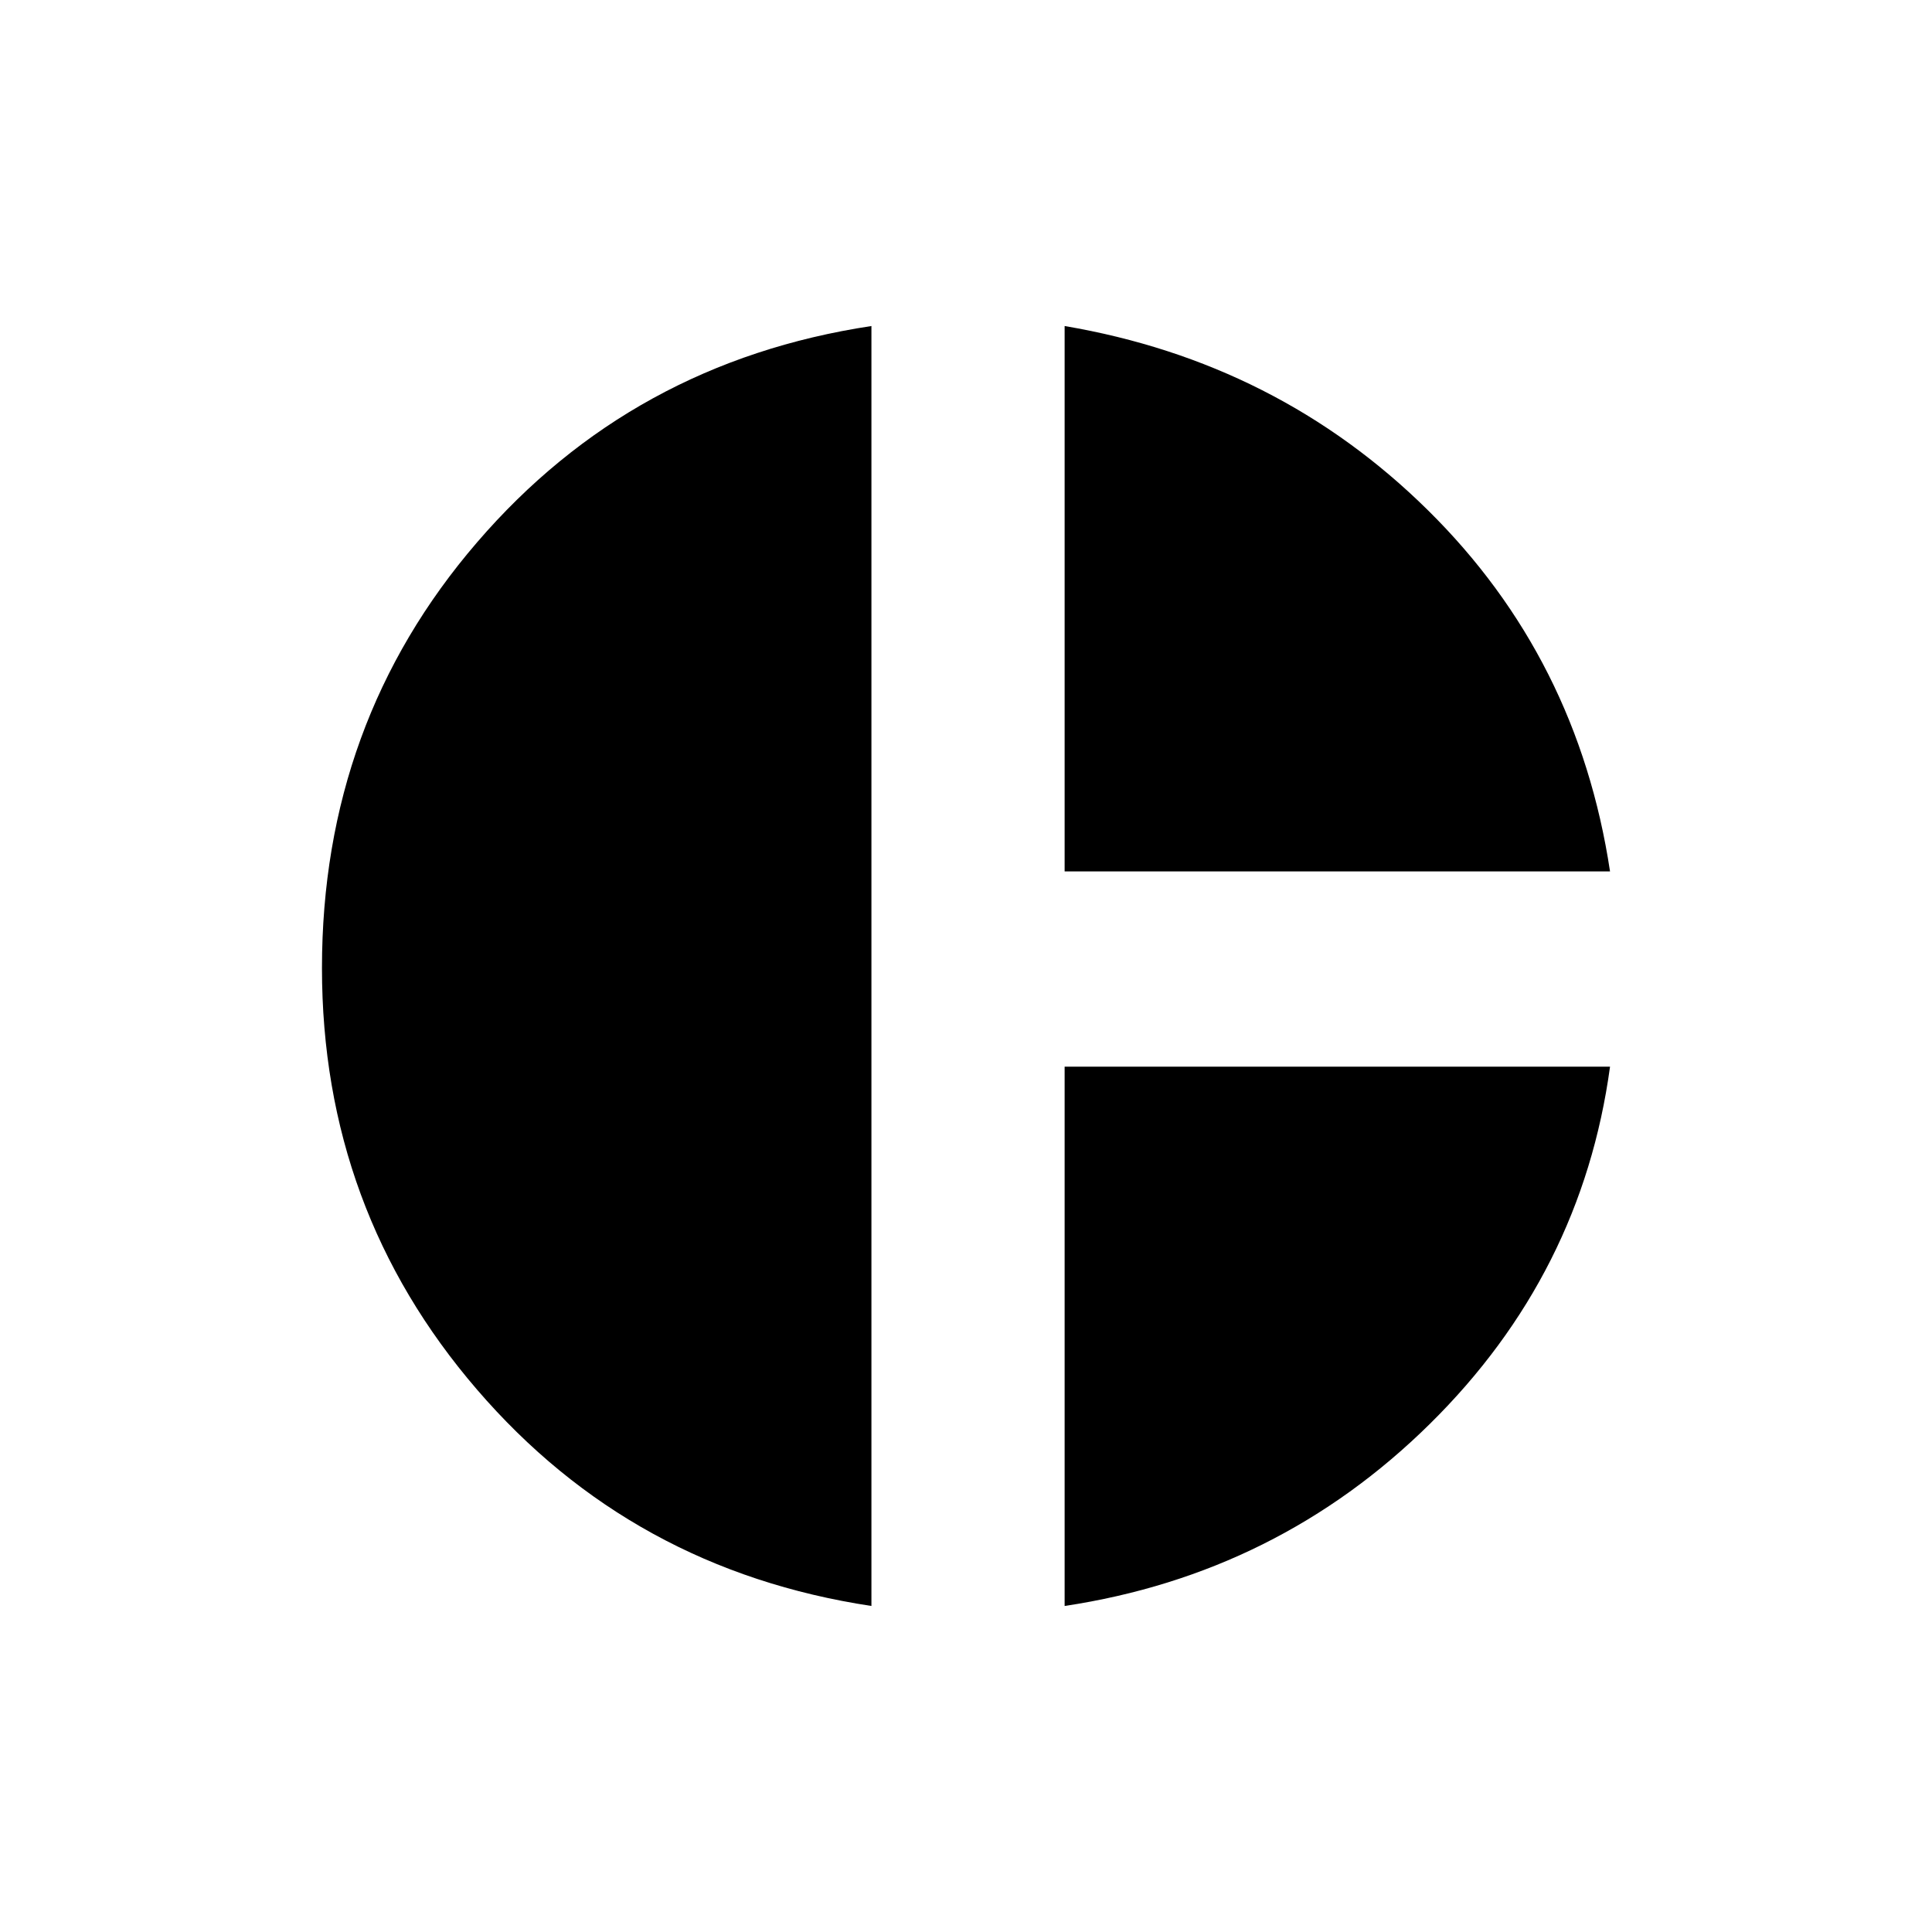 <svg xmlns="http://www.w3.org/2000/svg" height="20" width="20"><path d="M11.021 9.021V3.375Q13.229 3.75 14.781 5.281Q16.333 6.812 16.667 9.021ZM9.021 16.625Q6.542 16.25 4.938 14.385Q3.333 12.521 3.333 10.021Q3.333 7.479 4.938 5.615Q6.542 3.75 9.021 3.375ZM11.021 16.625V11.042H16.667Q16.375 13.188 14.802 14.74Q13.229 16.292 11.021 16.625Z"/></svg>